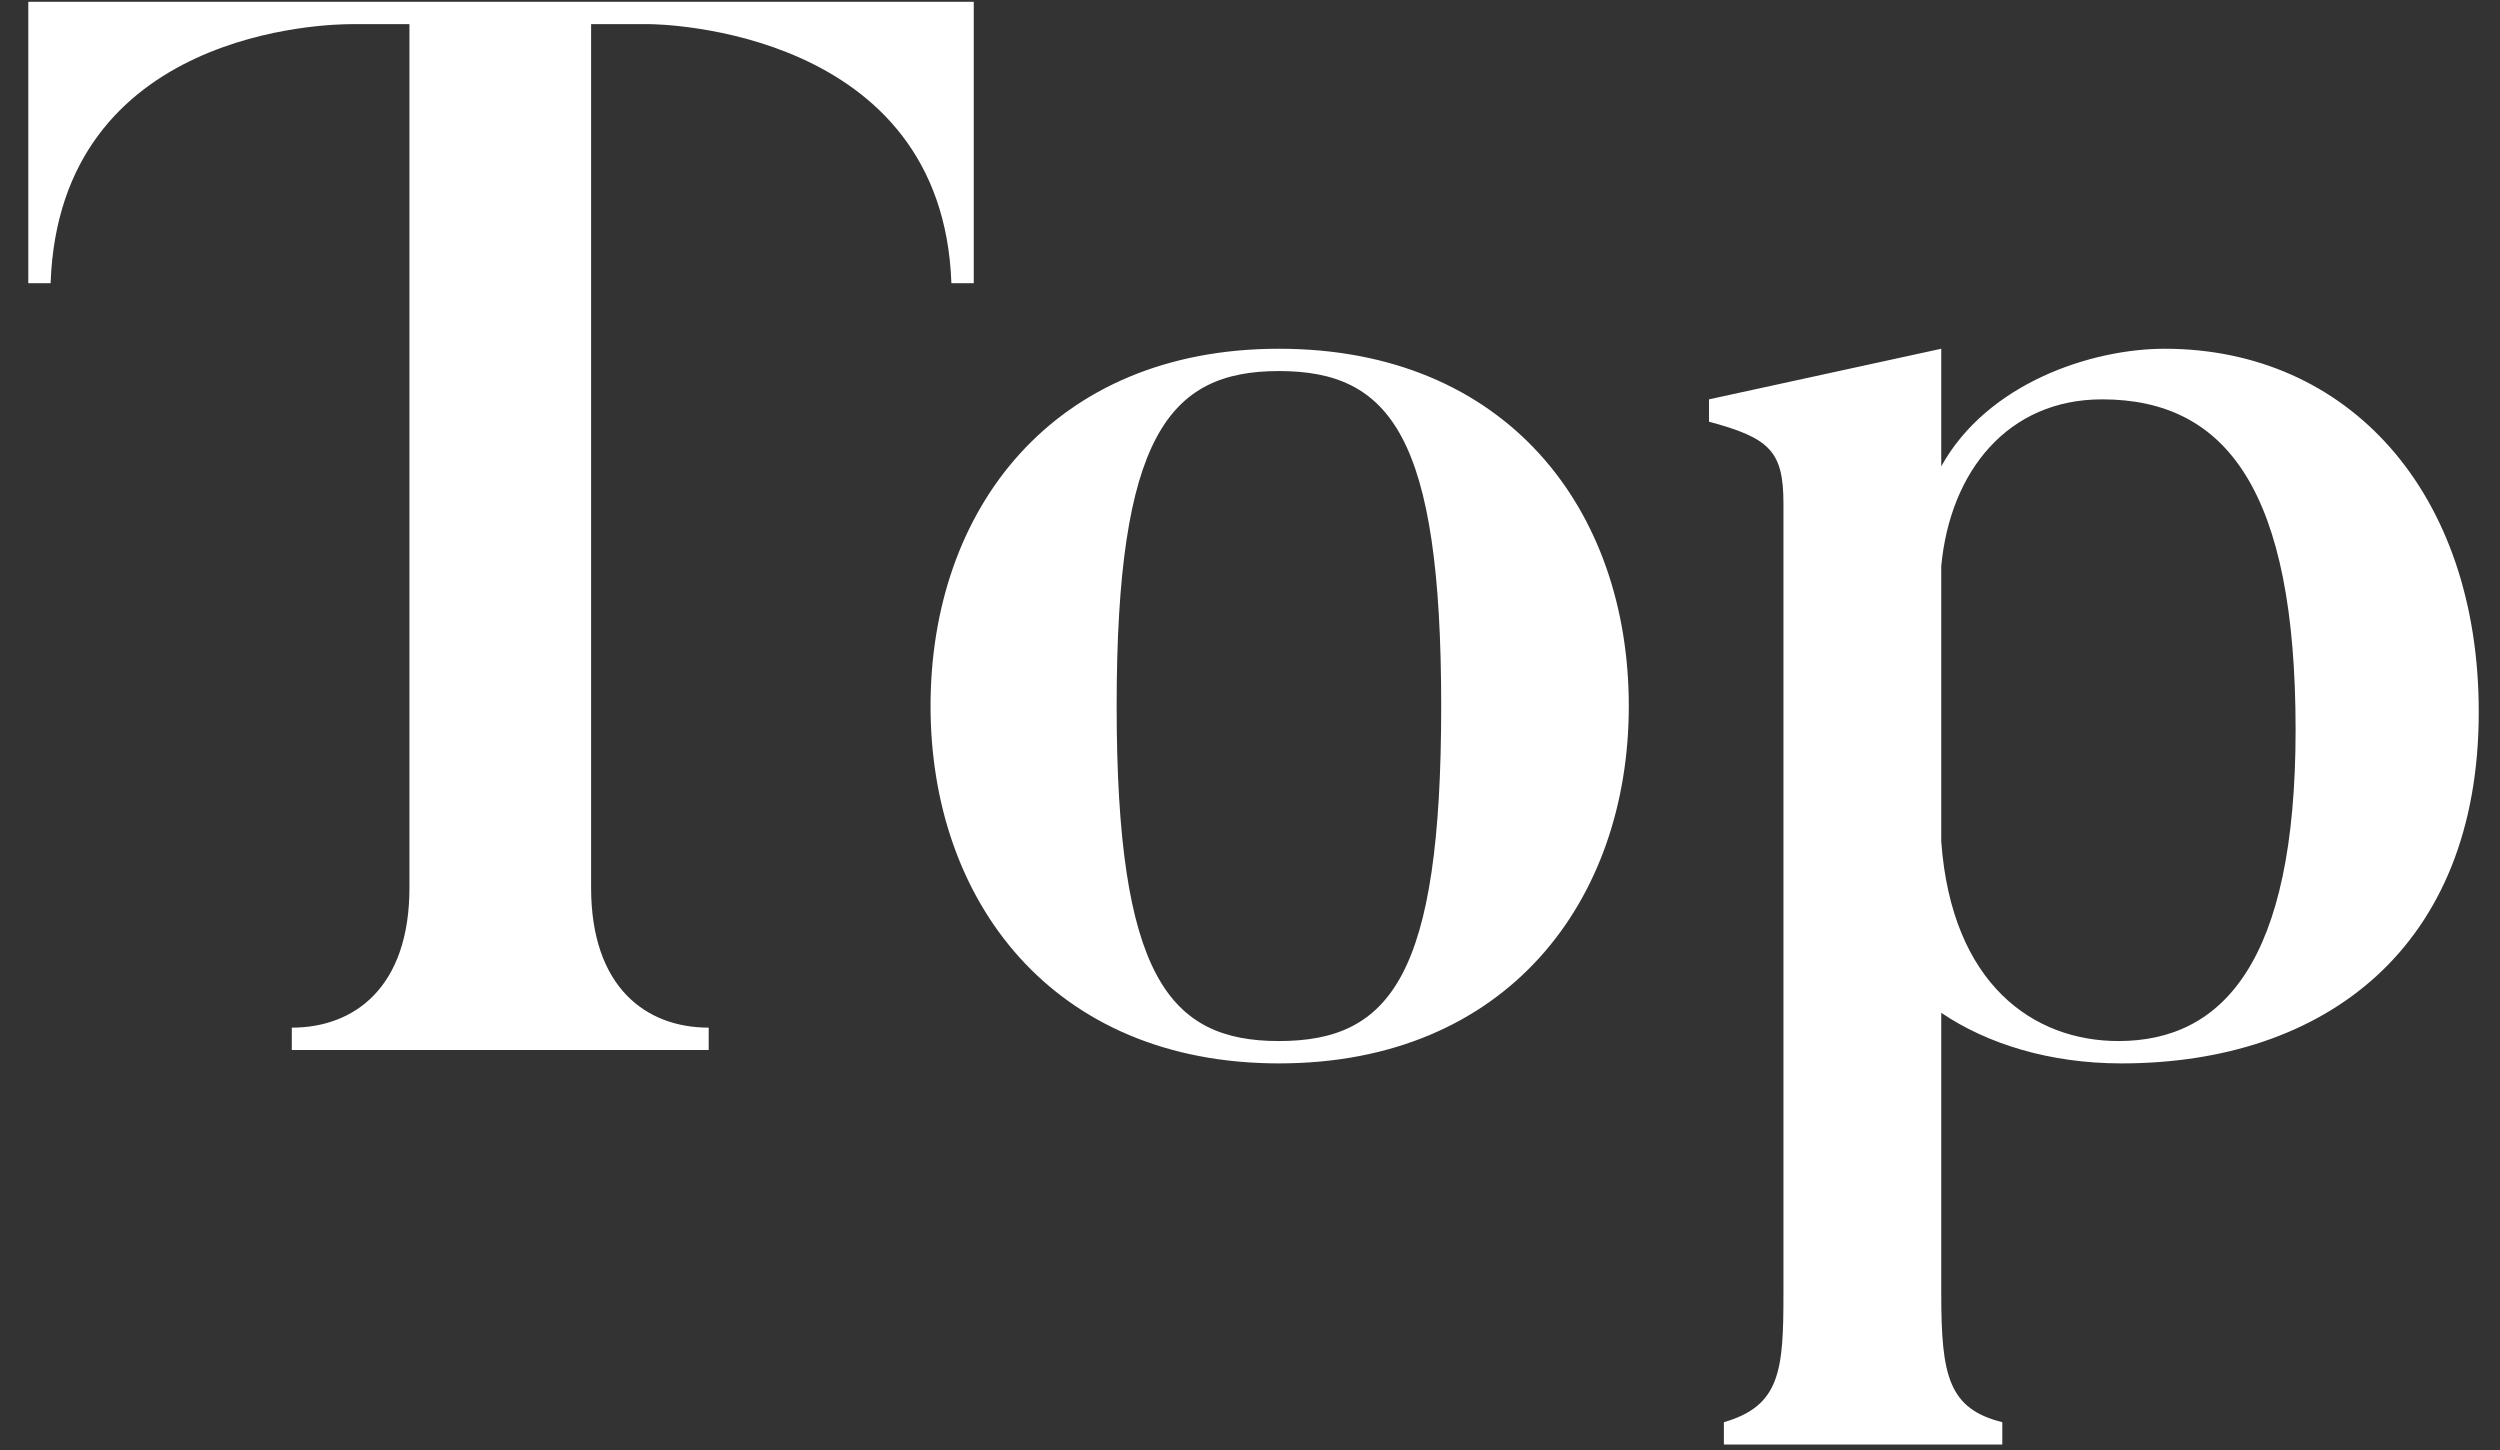 <svg width="50" height="29" viewBox="0 0 50 29" fill="none" xmlns="http://www.w3.org/2000/svg">
<rect x="0" y="0" width="50" height="29" fill="#333333" stroke="none"/>
<path d="M0.566 0.036H19.475V5.664H19.028C18.849 0.572 13.192 0.483 12.983 0.483H11.822V17.754C11.822 19.749 12.924 20.553 14.174 20.553V21H5.836V20.553C7.087 20.553 8.189 19.749 8.189 17.754V0.483H7.028C6.581 0.483 1.191 0.572 1.012 5.664H0.566V0.036ZM28.824 14.121C28.824 8.732 27.812 7.421 25.579 7.421C23.375 7.421 22.333 8.732 22.333 14.121C22.333 19.511 23.375 20.821 25.579 20.821C27.812 20.821 28.824 19.511 28.824 14.121ZM32.576 14.121C32.576 18.022 30.135 21.268 25.579 21.268C21.052 21.268 18.611 18.022 18.611 14.121C18.611 10.191 21.052 6.975 25.579 6.975C30.135 6.975 32.576 10.191 32.576 14.121ZM45.912 14.598C45.912 9.833 44.543 7.987 42.041 7.987C40.165 7.987 39.004 9.416 38.825 11.322V16.831C39.034 19.69 40.672 20.821 42.369 20.821C44.453 20.821 45.912 19.243 45.912 14.598ZM49.575 14.24C49.575 18.945 46.508 21.268 42.428 21.268C40.999 21.268 39.748 20.881 38.825 20.256V25.884C38.825 27.521 38.974 28.176 40.046 28.444V28.891H34.478V28.444C35.609 28.117 35.669 27.402 35.669 25.884V10.072C35.669 9.029 35.401 8.761 34.18 8.434V7.987L38.825 6.975V9.327C39.748 7.66 41.833 6.975 43.292 6.975C46.955 6.975 49.575 9.833 49.575 14.24Z" fill="white"/>
</svg>
